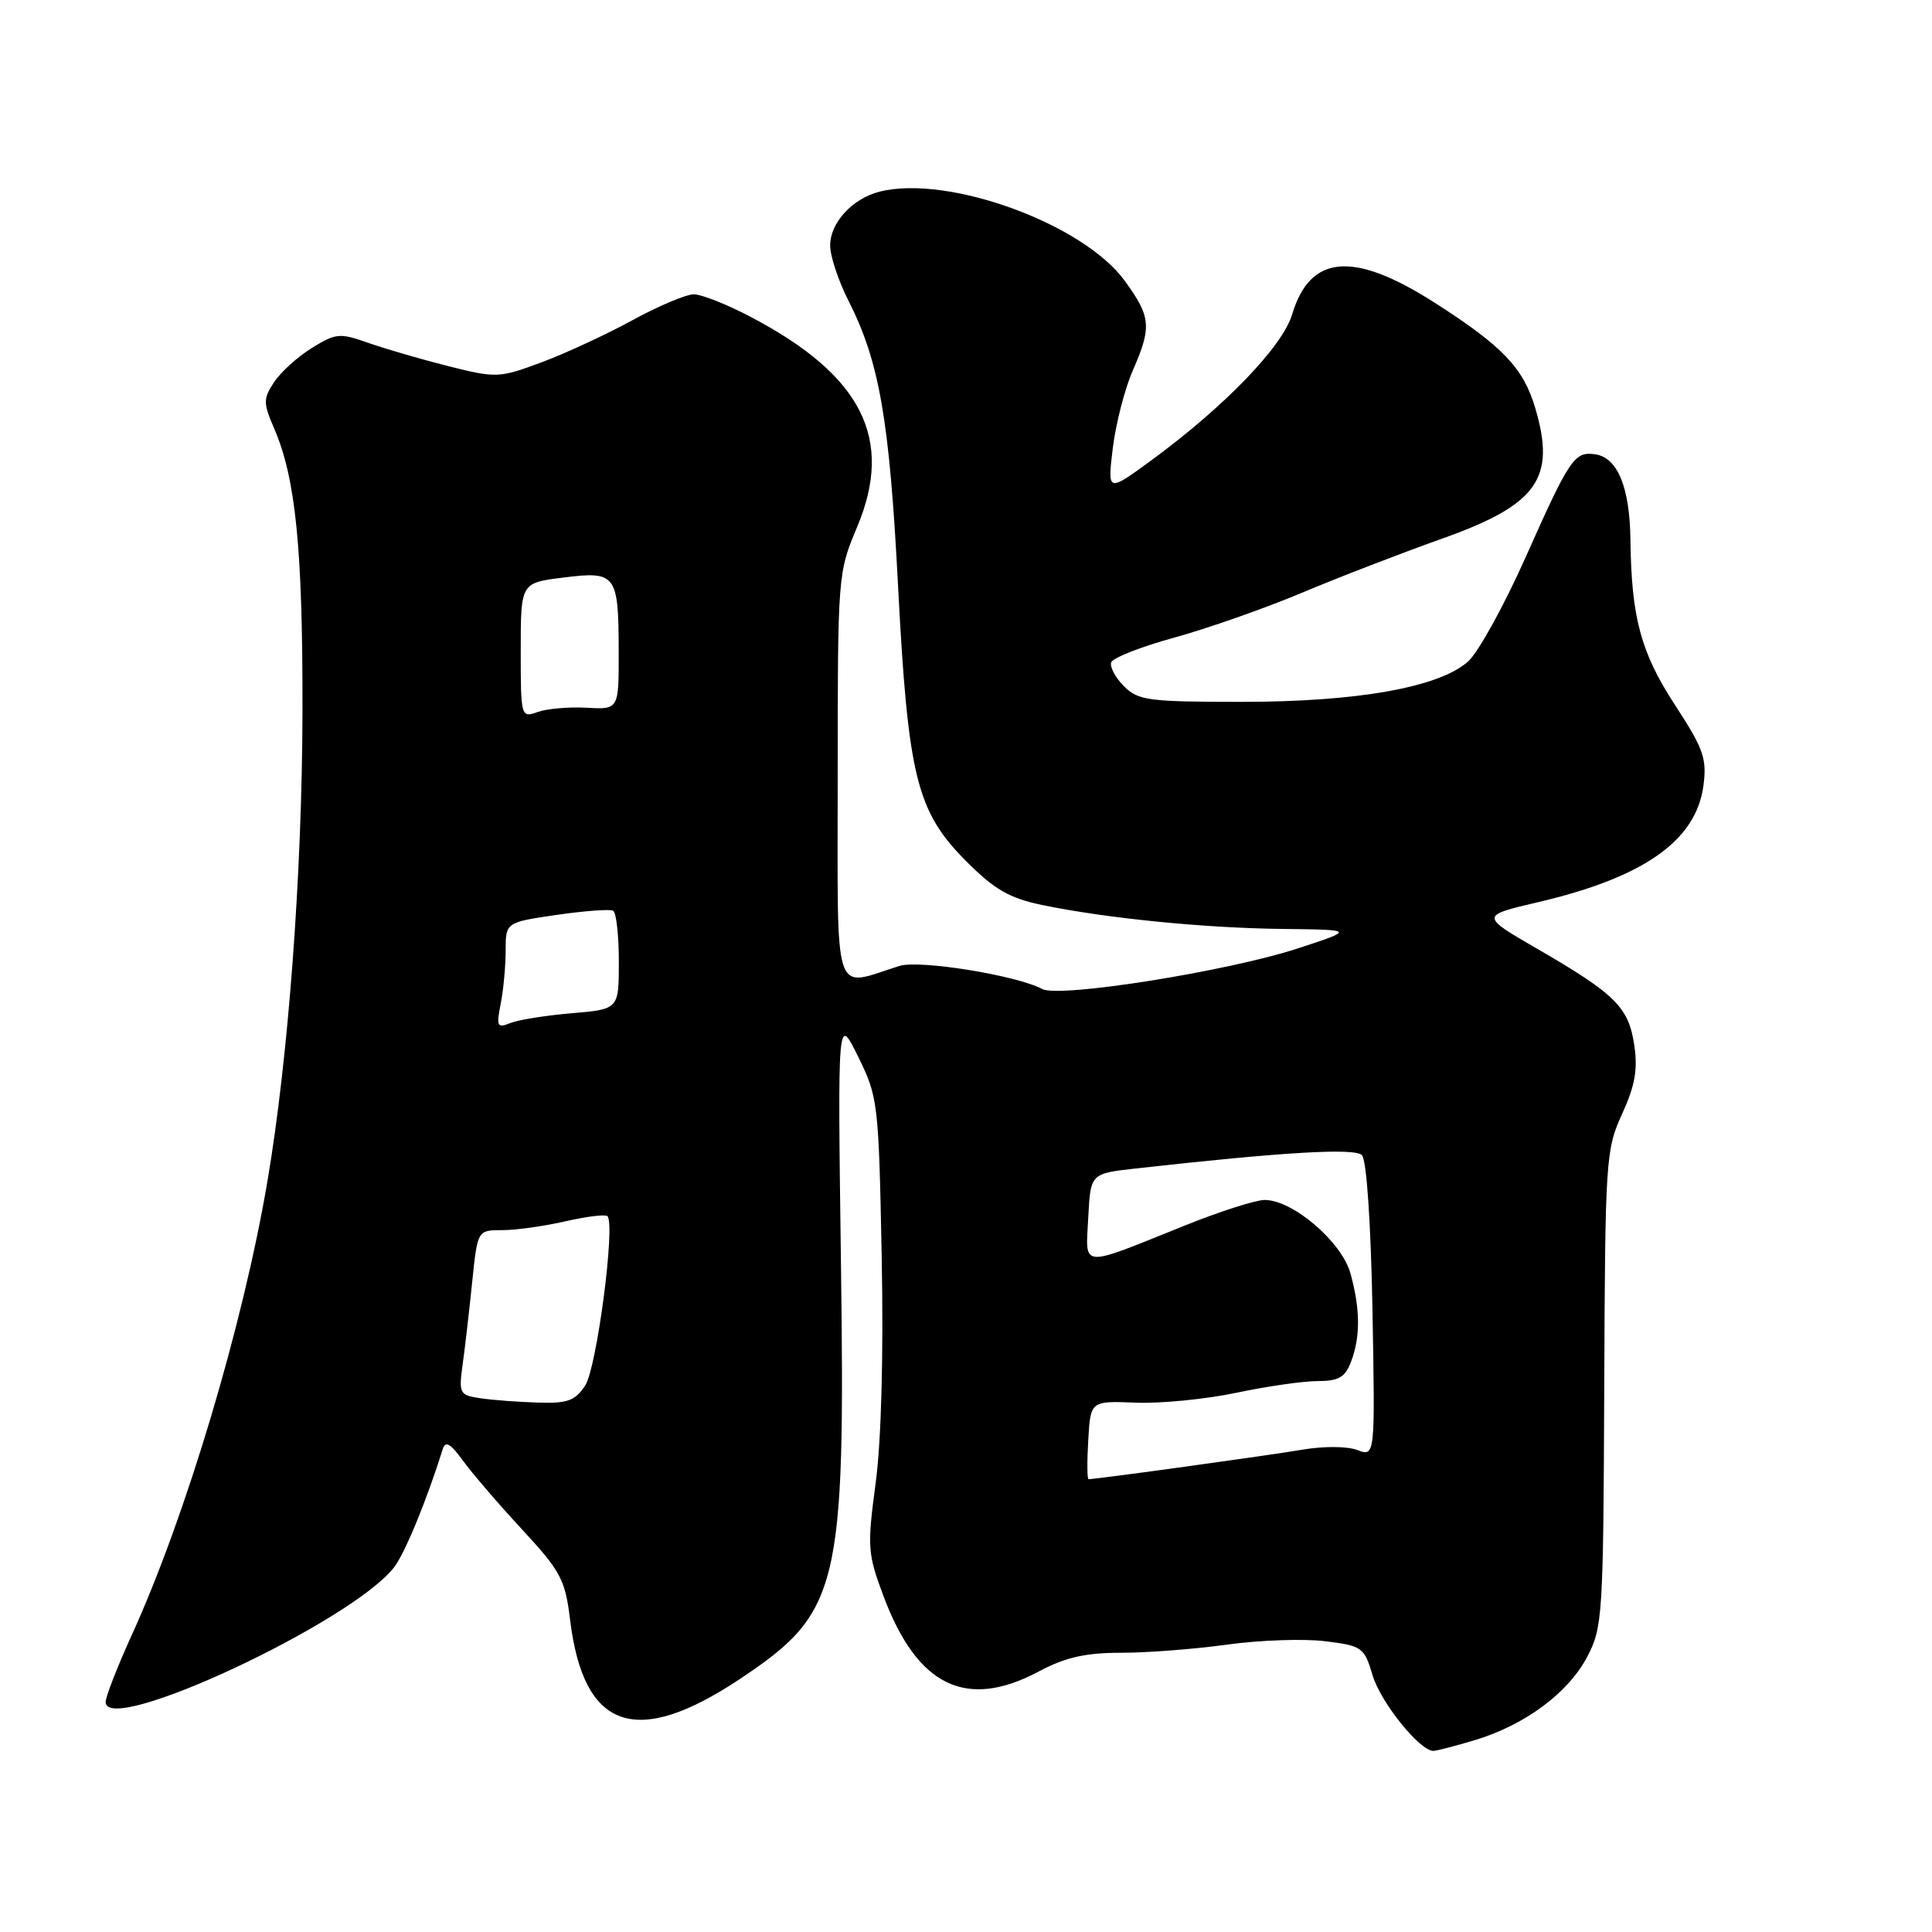 <?xml version="1.0" encoding="UTF-8" standalone="no"?>
<!DOCTYPE svg PUBLIC "-//W3C//DTD SVG 1.1//EN" "http://www.w3.org/Graphics/SVG/1.1/DTD/svg11.dtd" >
<svg xmlns="http://www.w3.org/2000/svg" xmlns:xlink="http://www.w3.org/1999/xlink" version="1.1" viewBox="0 0 256 256">
 <g >
 <path fill="currentColor"
d=" M 195.44 230.57 C 202.06 228.57 207.77 224.35 210.30 219.56 C 212.35 215.67 212.45 214.16 212.57 184.00 C 212.69 153.62 212.77 152.33 214.94 147.60 C 216.65 143.86 217.03 141.71 216.55 138.49 C 215.80 133.46 214.07 131.74 203.81 125.79 C 196.12 121.34 196.12 121.34 203.81 119.54 C 217.81 116.27 224.74 111.39 225.71 104.12 C 226.19 100.53 225.74 99.23 221.96 93.44 C 217.41 86.46 216.17 81.86 216.04 71.50 C 215.96 64.58 214.33 60.63 211.39 60.20 C 208.61 59.80 208.01 60.69 202.08 74.00 C 199.25 80.33 195.86 86.47 194.52 87.66 C 190.69 91.07 179.89 93.00 164.55 93.00 C 152.20 93.00 150.82 92.82 148.94 90.94 C 147.80 89.80 147.04 88.38 147.24 87.77 C 147.44 87.17 151.18 85.70 155.55 84.50 C 159.92 83.30 167.55 80.63 172.50 78.55 C 177.45 76.47 185.77 73.26 190.98 71.41 C 203.73 66.89 206.21 63.42 203.42 54.04 C 201.85 48.75 199.10 45.87 190.13 40.13 C 179.36 33.23 173.61 33.69 171.22 41.65 C 169.94 45.92 162.31 53.83 152.62 60.95 C 146.74 65.26 146.74 65.26 147.45 59.38 C 147.85 56.15 149.03 51.53 150.09 49.12 C 152.63 43.30 152.52 42.02 149.05 37.23 C 143.56 29.65 125.63 23.12 116.57 25.39 C 112.95 26.30 110.00 29.51 110.00 32.53 C 110.00 33.93 111.09 37.22 112.43 39.85 C 116.52 47.93 117.85 55.55 118.99 77.50 C 120.31 102.95 121.44 107.52 128.06 114.15 C 131.79 117.88 133.76 119.02 138.10 119.92 C 146.59 121.68 159.65 122.98 170.00 123.09 C 179.50 123.20 179.50 123.20 172.00 125.66 C 162.69 128.71 140.36 132.26 138.10 131.05 C 134.69 129.23 121.85 127.16 119.18 127.99 C 110.24 130.80 111.00 133.11 111.00 102.99 C 111.00 76.20 111.02 75.88 113.57 69.84 C 118.48 58.16 114.24 49.75 99.51 42.01 C 96.37 40.35 92.96 39.00 91.93 39.00 C 90.91 39.00 87.24 40.55 83.78 42.44 C 80.33 44.33 74.90 46.84 71.73 48.02 C 66.15 50.09 65.76 50.11 59.46 48.53 C 55.88 47.63 51.11 46.24 48.85 45.45 C 45.02 44.09 44.51 44.14 41.32 46.11 C 39.44 47.27 37.18 49.32 36.31 50.65 C 34.86 52.86 34.87 53.39 36.33 56.78 C 39.19 63.39 40.12 72.75 40.08 94.34 C 40.03 115.77 38.22 140.09 35.44 156.50 C 32.21 175.56 24.62 200.94 17.46 216.65 C 15.56 220.83 14.00 224.82 14.00 225.52 C 14.00 230.15 46.52 214.97 52.21 207.69 C 53.63 205.87 56.57 198.74 58.67 192.00 C 59.02 190.89 59.70 191.28 61.31 193.50 C 62.50 195.15 66.03 199.26 69.15 202.63 C 74.31 208.21 74.89 209.29 75.54 214.63 C 77.31 229.20 84.25 231.64 97.97 222.52 C 111.25 213.69 112.02 210.55 111.43 167.28 C 110.99 134.50 110.99 134.50 113.70 140.00 C 116.34 145.35 116.43 146.07 116.83 166.50 C 117.08 179.60 116.78 190.88 116.03 196.50 C 114.90 204.99 114.95 205.84 117.07 211.50 C 121.54 223.43 128.02 226.59 137.60 221.50 C 141.17 219.60 143.80 219.00 148.58 219.00 C 152.03 219.00 158.37 218.51 162.66 217.91 C 166.96 217.32 172.78 217.12 175.59 217.47 C 180.50 218.08 180.77 218.27 181.88 222.00 C 182.95 225.58 188.12 232.00 189.92 232.00 C 190.34 232.00 192.82 231.36 195.44 230.57 Z  M 144.20 190.81 C 144.50 185.62 144.50 185.62 150.50 185.86 C 153.80 185.99 159.79 185.40 163.82 184.55 C 167.84 183.70 172.69 183.00 174.59 183.00 C 177.38 183.00 178.24 182.51 179.02 180.43 C 180.28 177.13 180.25 173.45 178.94 168.72 C 177.77 164.53 171.30 159.00 167.57 159.00 C 166.39 159.00 161.62 160.53 156.97 162.40 C 142.91 168.05 143.85 168.13 144.20 161.33 C 144.50 155.50 144.50 155.50 150.50 154.83 C 170.09 152.64 179.49 152.09 180.46 153.06 C 181.08 153.68 181.64 161.95 181.86 173.57 C 182.21 193.03 182.21 193.03 179.86 192.14 C 178.50 191.62 175.38 191.61 172.50 192.10 C 168.27 192.83 145.27 196.00 144.24 196.00 C 144.05 196.00 144.03 193.67 144.20 190.81 Z  M 63.62 185.27 C 60.87 184.86 60.77 184.66 61.32 180.67 C 61.64 178.38 62.20 173.46 62.58 169.75 C 63.28 163.00 63.28 163.00 66.56 163.00 C 68.37 163.00 72.13 162.47 74.92 161.83 C 77.71 161.19 80.21 160.88 80.49 161.15 C 81.57 162.23 79.07 181.24 77.55 183.57 C 76.20 185.62 75.22 185.98 71.23 185.85 C 68.63 185.77 65.21 185.51 63.62 185.27 Z  M 66.34 133.04 C 66.70 131.23 67.00 128.06 67.00 125.99 C 67.00 122.22 67.00 122.22 73.75 121.23 C 77.46 120.69 80.84 120.44 81.25 120.68 C 81.66 120.92 82.00 123.95 82.00 127.42 C 82.00 133.73 82.00 133.73 75.75 134.26 C 72.31 134.55 68.64 135.14 67.59 135.57 C 65.88 136.26 65.75 136.00 66.34 133.04 Z  M 69.00 86.18 C 69.00 77.23 69.00 77.23 74.64 76.53 C 81.64 75.65 81.96 76.08 81.98 86.26 C 82.00 94.02 82.00 94.02 77.75 93.78 C 75.41 93.65 72.49 93.90 71.25 94.34 C 69.03 95.13 69.00 95.04 69.00 86.18 Z "/>
</g>
</svg>